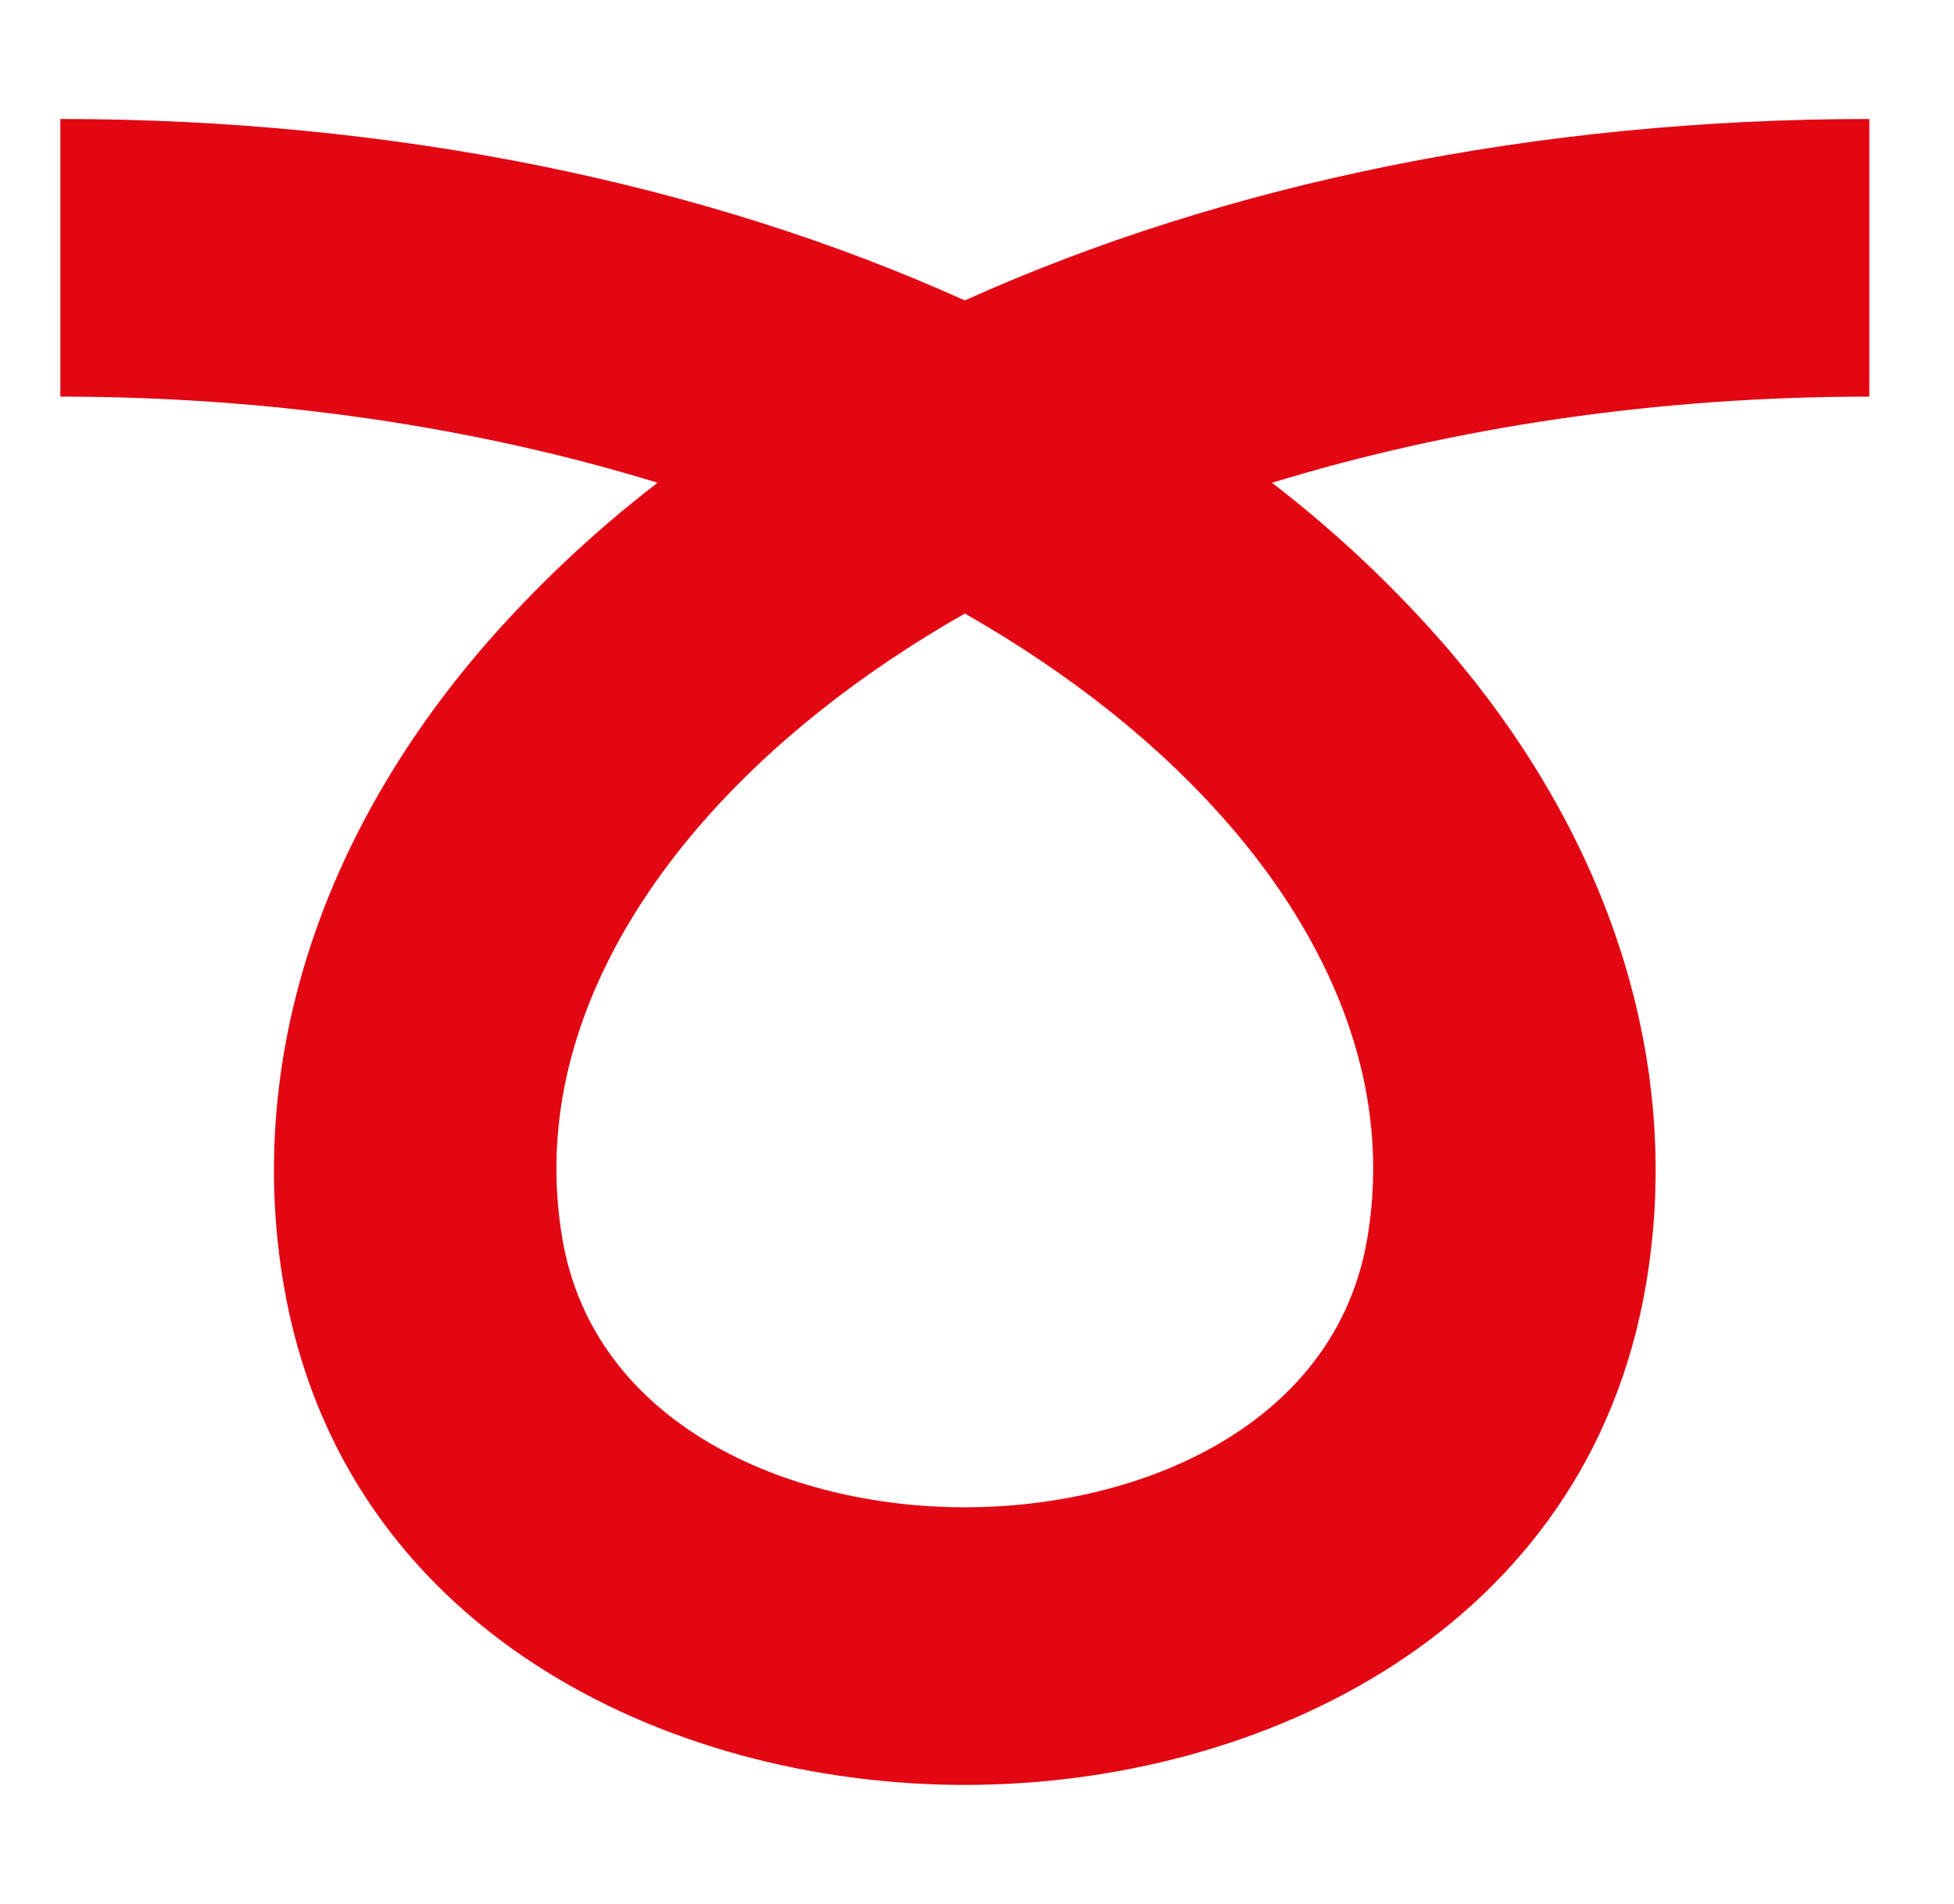 <svg width="39" height="38" viewBox="0 0 39 38" fill="none" xmlns="http://www.w3.org/2000/svg">
<path d="M19.257 35.625C13.328 35.625 6.824 32.532 5.658 25.621C4.921 21.26 6.342 16.741 9.657 12.9C10.7 11.7 11.861 10.606 13.125 9.635C9.501 8.523 5.435 7.916 1.204 7.916V2.375C7.853 2.375 14.079 3.661 19.257 5.996C24.434 3.662 30.661 2.375 37.31 2.375V7.916C33.078 7.916 29.012 8.523 25.388 9.636C26.651 10.607 27.813 11.7 28.855 12.9C32.171 16.741 33.592 21.259 32.855 25.622C31.689 32.532 25.185 35.625 19.257 35.625ZM19.257 12.245C17.149 13.447 15.351 14.873 13.96 16.484C12.386 18.308 10.633 21.218 11.223 24.715C11.849 28.423 15.708 30.084 19.257 30.084C22.805 30.084 26.665 28.423 27.29 24.715C27.88 21.217 26.127 18.308 24.552 16.484C23.161 14.873 21.363 13.447 19.257 12.245Z" fill="#E30613"/>
</svg>
